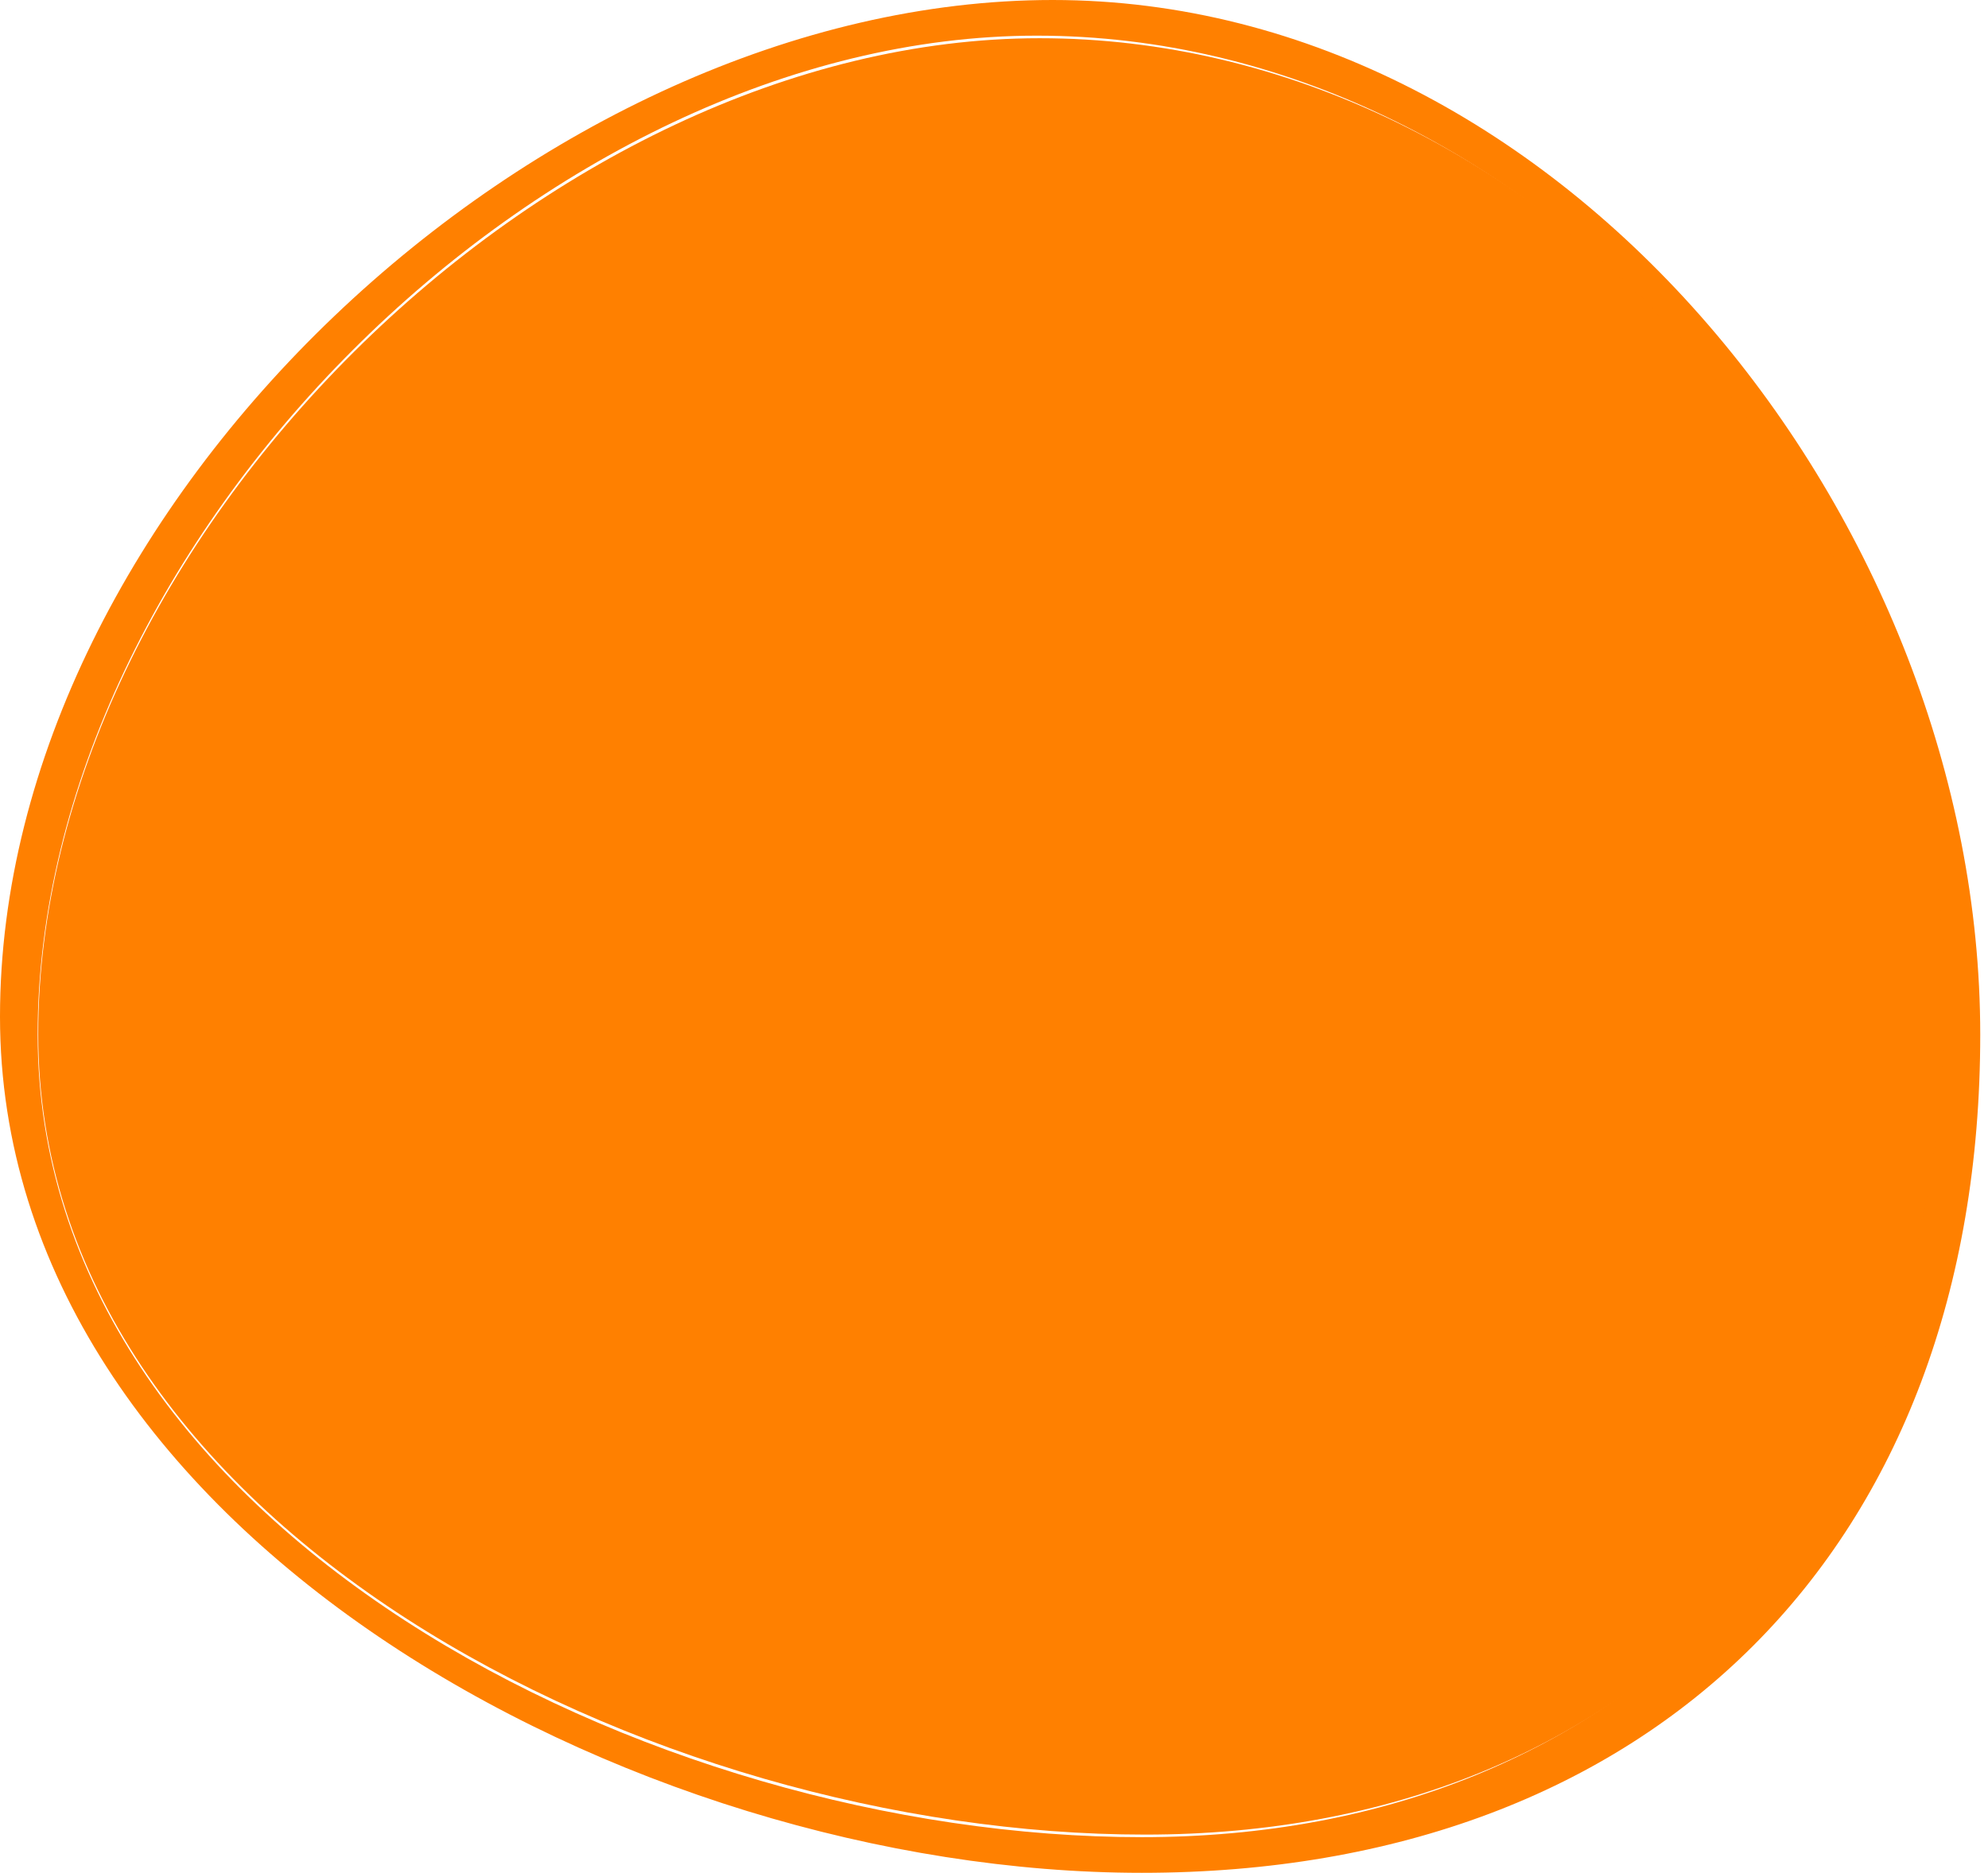 <svg width="52" height="49" viewBox="0 0 52 49" fill="none" xmlns="http://www.w3.org/2000/svg">
<path d="M51 26.129C51 38.979 42.867 48 29.95 48C17.033 48 1 39.91 1 27.059C1 14.209 14.278 1 27.195 1C40.112 1 51 13.279 51 26.129Z" fill="#FF8000"/>
<path fill-rule="evenodd" clip-rule="evenodd" d="M29.867 49C43.269 49 51.797 40.469 51.797 27.067C51.797 13.665 40.935 0 27.533 0C14.131 0 0 13.198 0 26.6C0 40.002 16.465 49 29.867 49ZM29.867 48.067C42.754 48.067 50.867 39.02 50.867 26.133C50.867 13.247 40.005 0.933 27.118 0.933C14.232 0.933 0.985 14.18 0.985 27.067C0.985 39.953 16.98 48.067 29.867 48.067Z" fill="#FF8000"/>
</svg>
